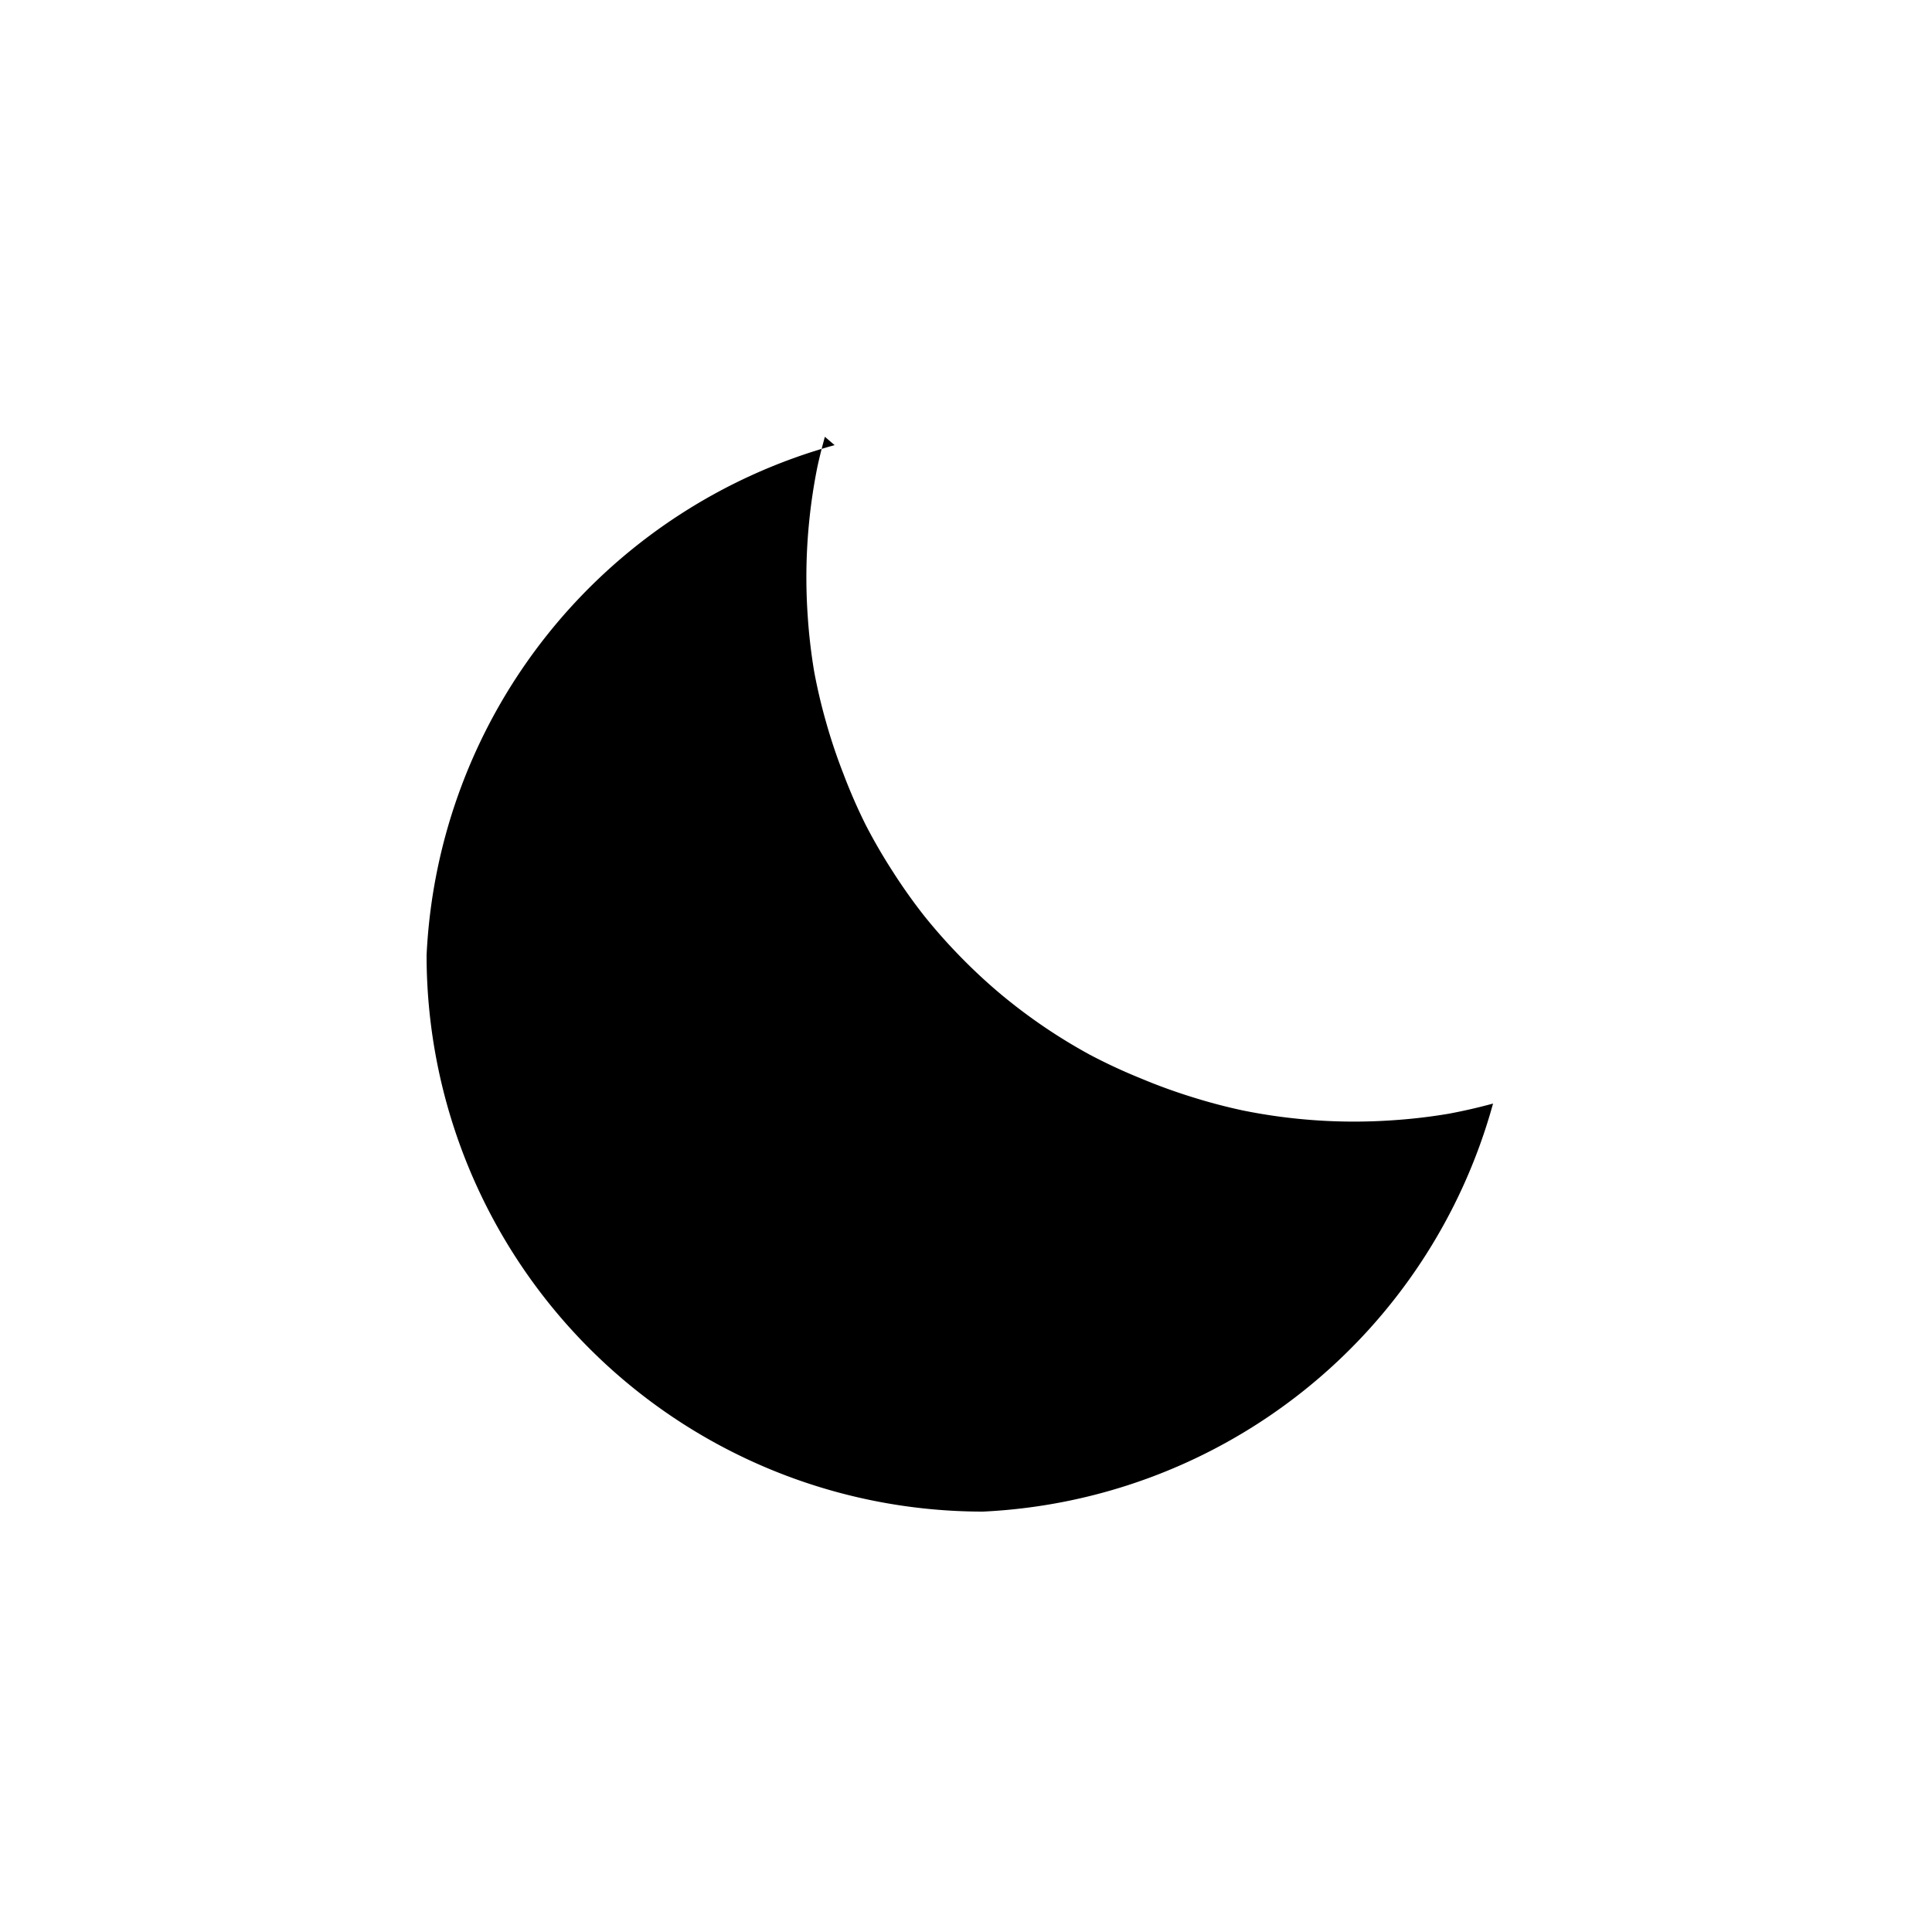 <svg xmlns="http://www.w3.org/2000/svg" viewBox="-50 -50 100 100" width="42" height="42">
  <path fill="currentColor" d="M-6.8-26.96A28.8 28.8 0 00-27.92-.56a28.8 28.8 0 0028.8 28.8 28.8 28.8 0 0026.4-21.12 28.8 28.8 0 01-2.304.528 28.8 28.8 0 01-2.88.336 28.8 28.8 0 01-1.992.07 28.8 28.8 0 01-2.88-.142 28.8 28.8 0 01-2.88-.432 28.8 28.8 0 01-2.64-.696 28.8 28.8 0 01-2.64-.96A28.8 28.8 0 016.424 4.6a28.8 28.8 0 01-2.4-1.464 28.8 28.8 0 01-2.256-1.704A28.8 28.8 0 01-.296-.488 28.8 28.8 0 01-2.168-2.6 28.8 28.8 0 01-3.8-4.904a28.8 28.8 0 01-1.392-2.4 28.8 28.8 0 01-1.152-2.64 28.8 28.8 0 01-.888-2.64 28.8 28.8 0 01-.624-2.64 28.8 28.8 0 01-.336-2.88 28.8 28.8 0 01-.07-1.992 28.8 28.8 0 01.142-2.88 28.8 28.8 0 01.432-2.88 28.8 28.8 0 01.384-1.536z"/>
</svg>